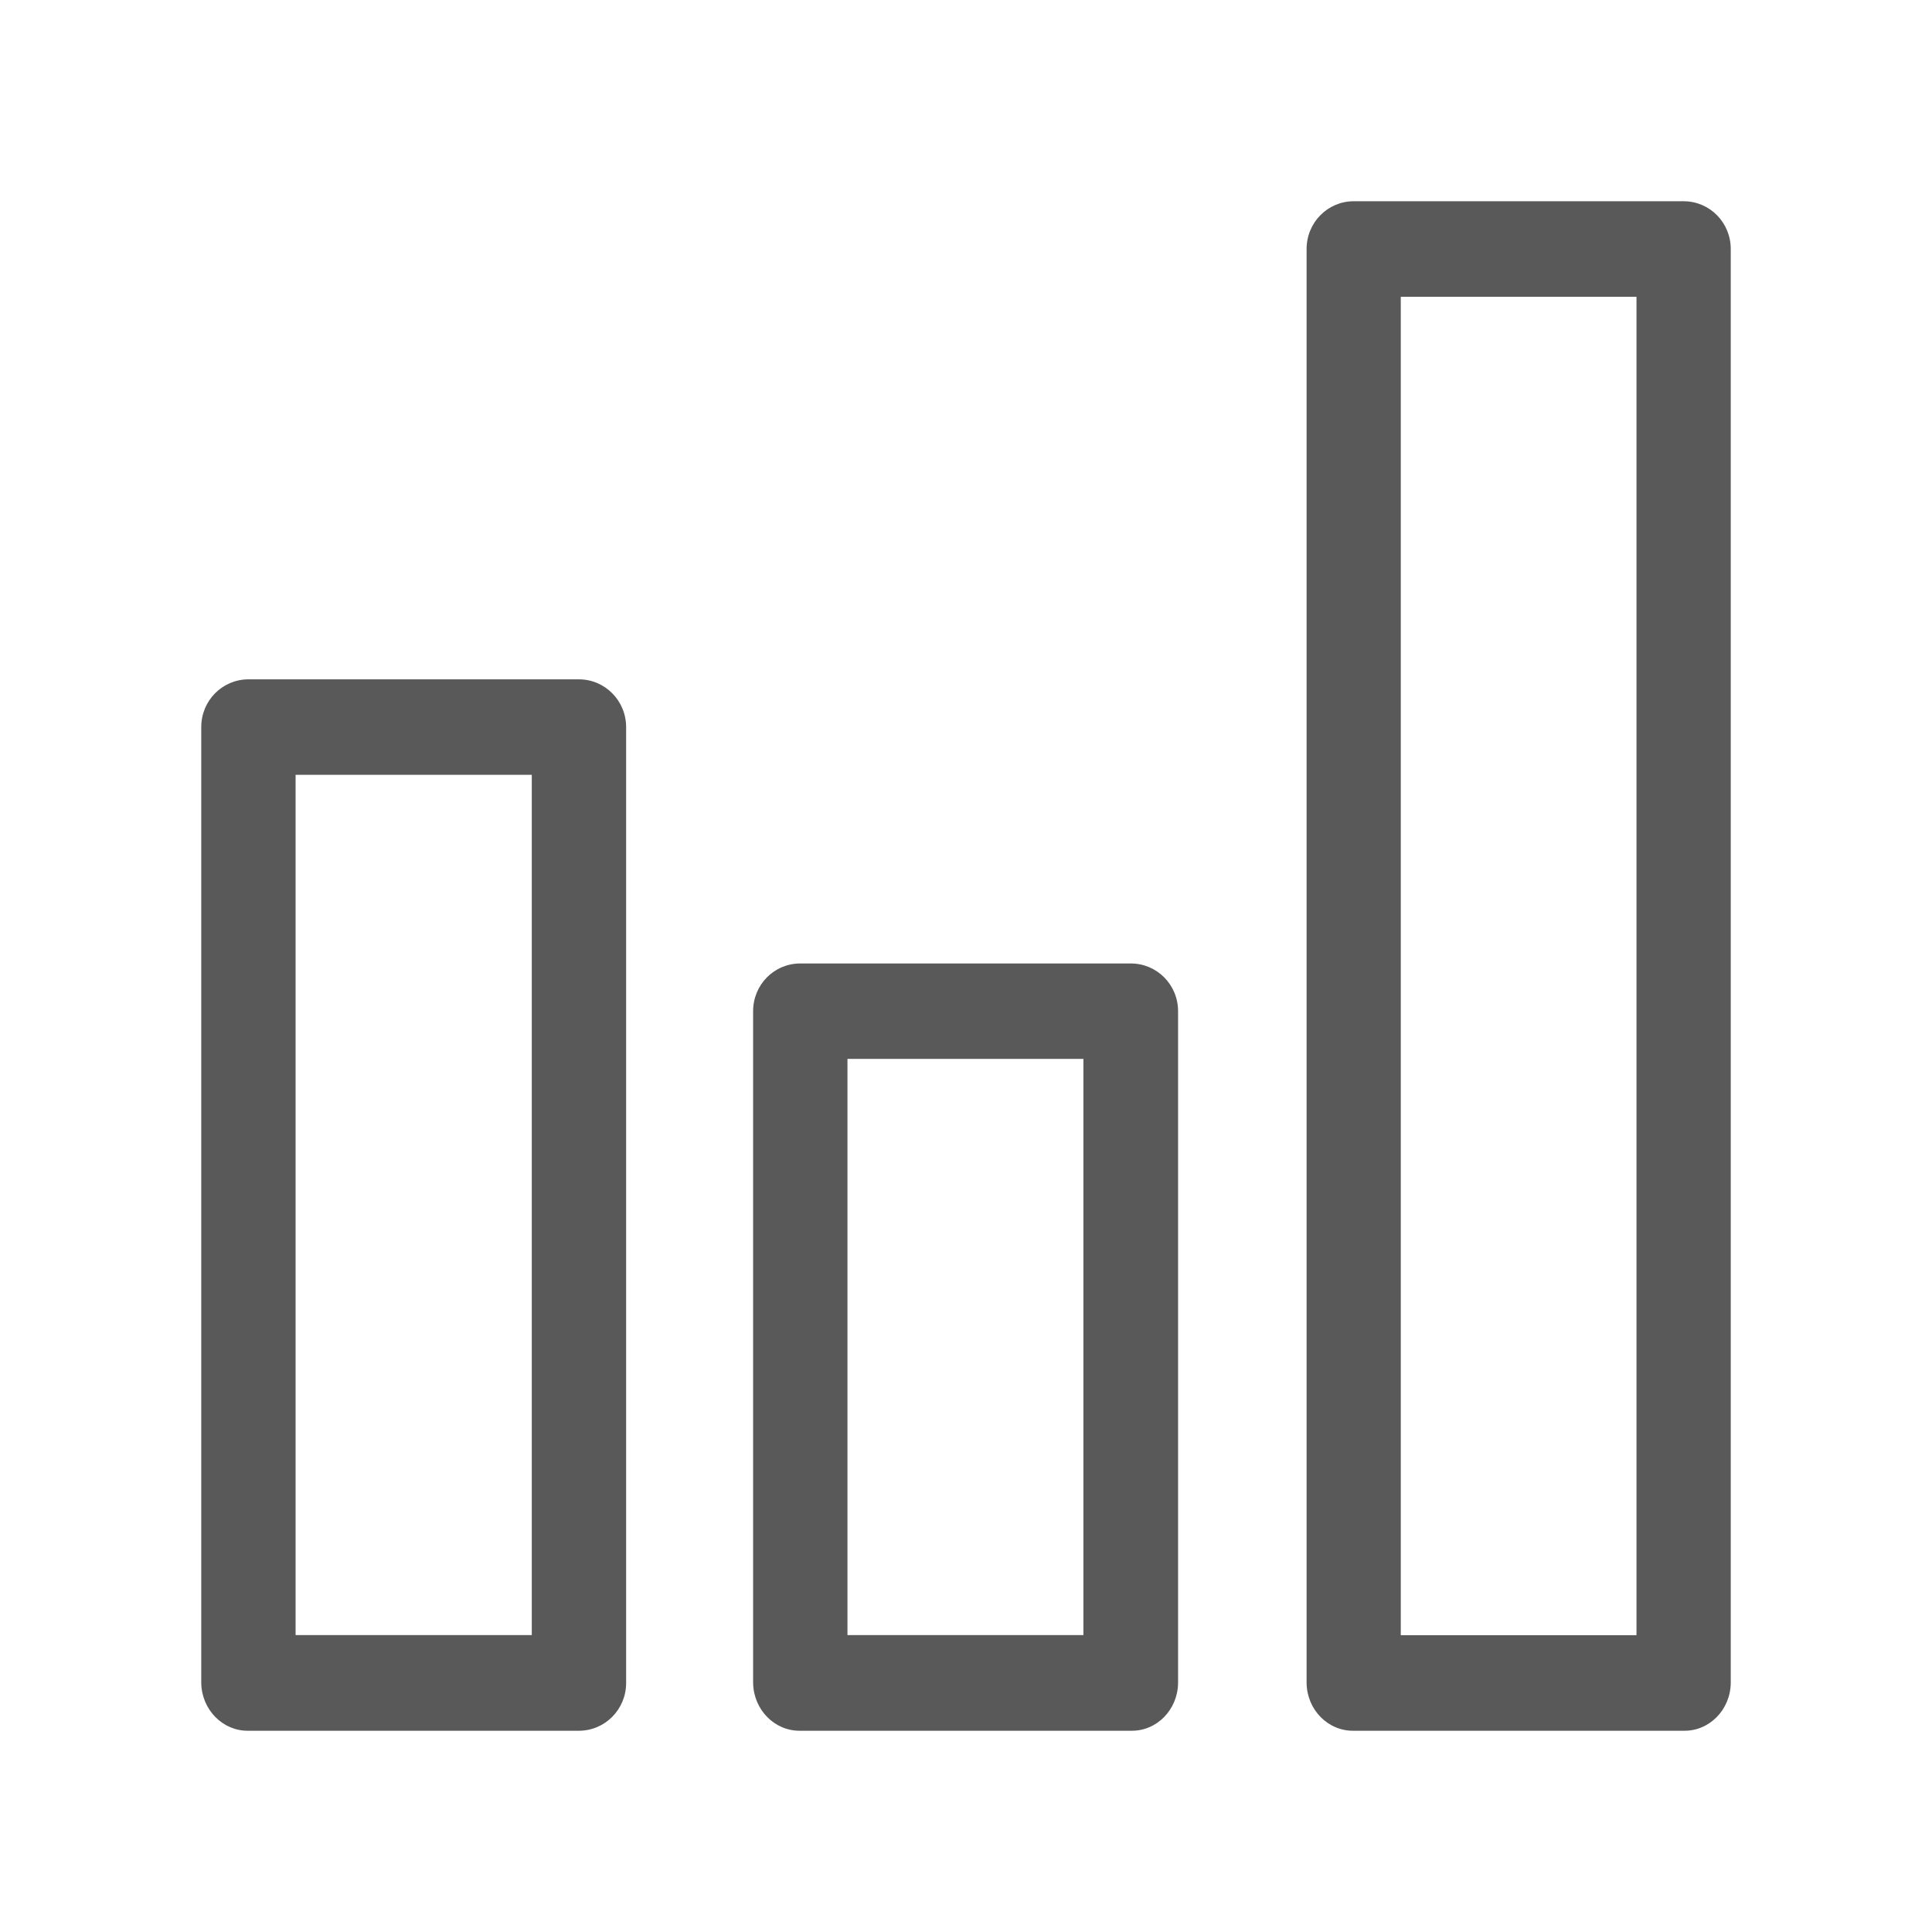 <?xml version="1.0" standalone="no"?><!DOCTYPE svg PUBLIC "-//W3C//DTD SVG 1.1//EN" "http://www.w3.org/Graphics/SVG/1.1/DTD/svg11.dtd"><svg t="1583458917665" class="icon" viewBox="0 0 1024 1024" version="1.1" xmlns="http://www.w3.org/2000/svg" p-id="2570" xmlns:xlink="http://www.w3.org/1999/xlink" width="200" height="200"><defs><style type="text/css"></style></defs><path d="M892.373 917.333h-174.891c-13.547 0.235-24.747-11.072-24.96-25.259V131.989c0-14.08 11.2-25.323 24.96-25.323h174.869C906.24 106.667 917.333 117.973 917.333 131.989v760.021c-0.171 14.144-11.264 25.493-24.789 25.323h-0.192zM867.371 157.312h-124.928v709.376h124.928V157.312zM599.381 917.333h-175.189c-13.589 0.235-24.789-11.093-25.024-25.323v-356.053c0-14.08 11.136-25.301 25.024-25.301h175.125c13.952 0 25.088 11.307 25.088 25.323v356.032c-0.149 14.144-11.264 25.493-24.768 25.323h-0.256z m-25.173-356.096h-125.035v305.387h125.056V561.237zM306.837 917.333H131.691c-13.568 0.235-24.789-11.093-25.024-25.323V385.387c0-14.08 11.2-25.323 25.024-25.323h175.147c13.803 0 25.024 11.307 25.024 25.323v506.624c0 14.016-11.221 25.323-25.045 25.323z m-24.96-506.667H156.672v455.957h125.184V410.645z" fill="#000000" fill-opacity=".65" p-id="2571"></path></svg>